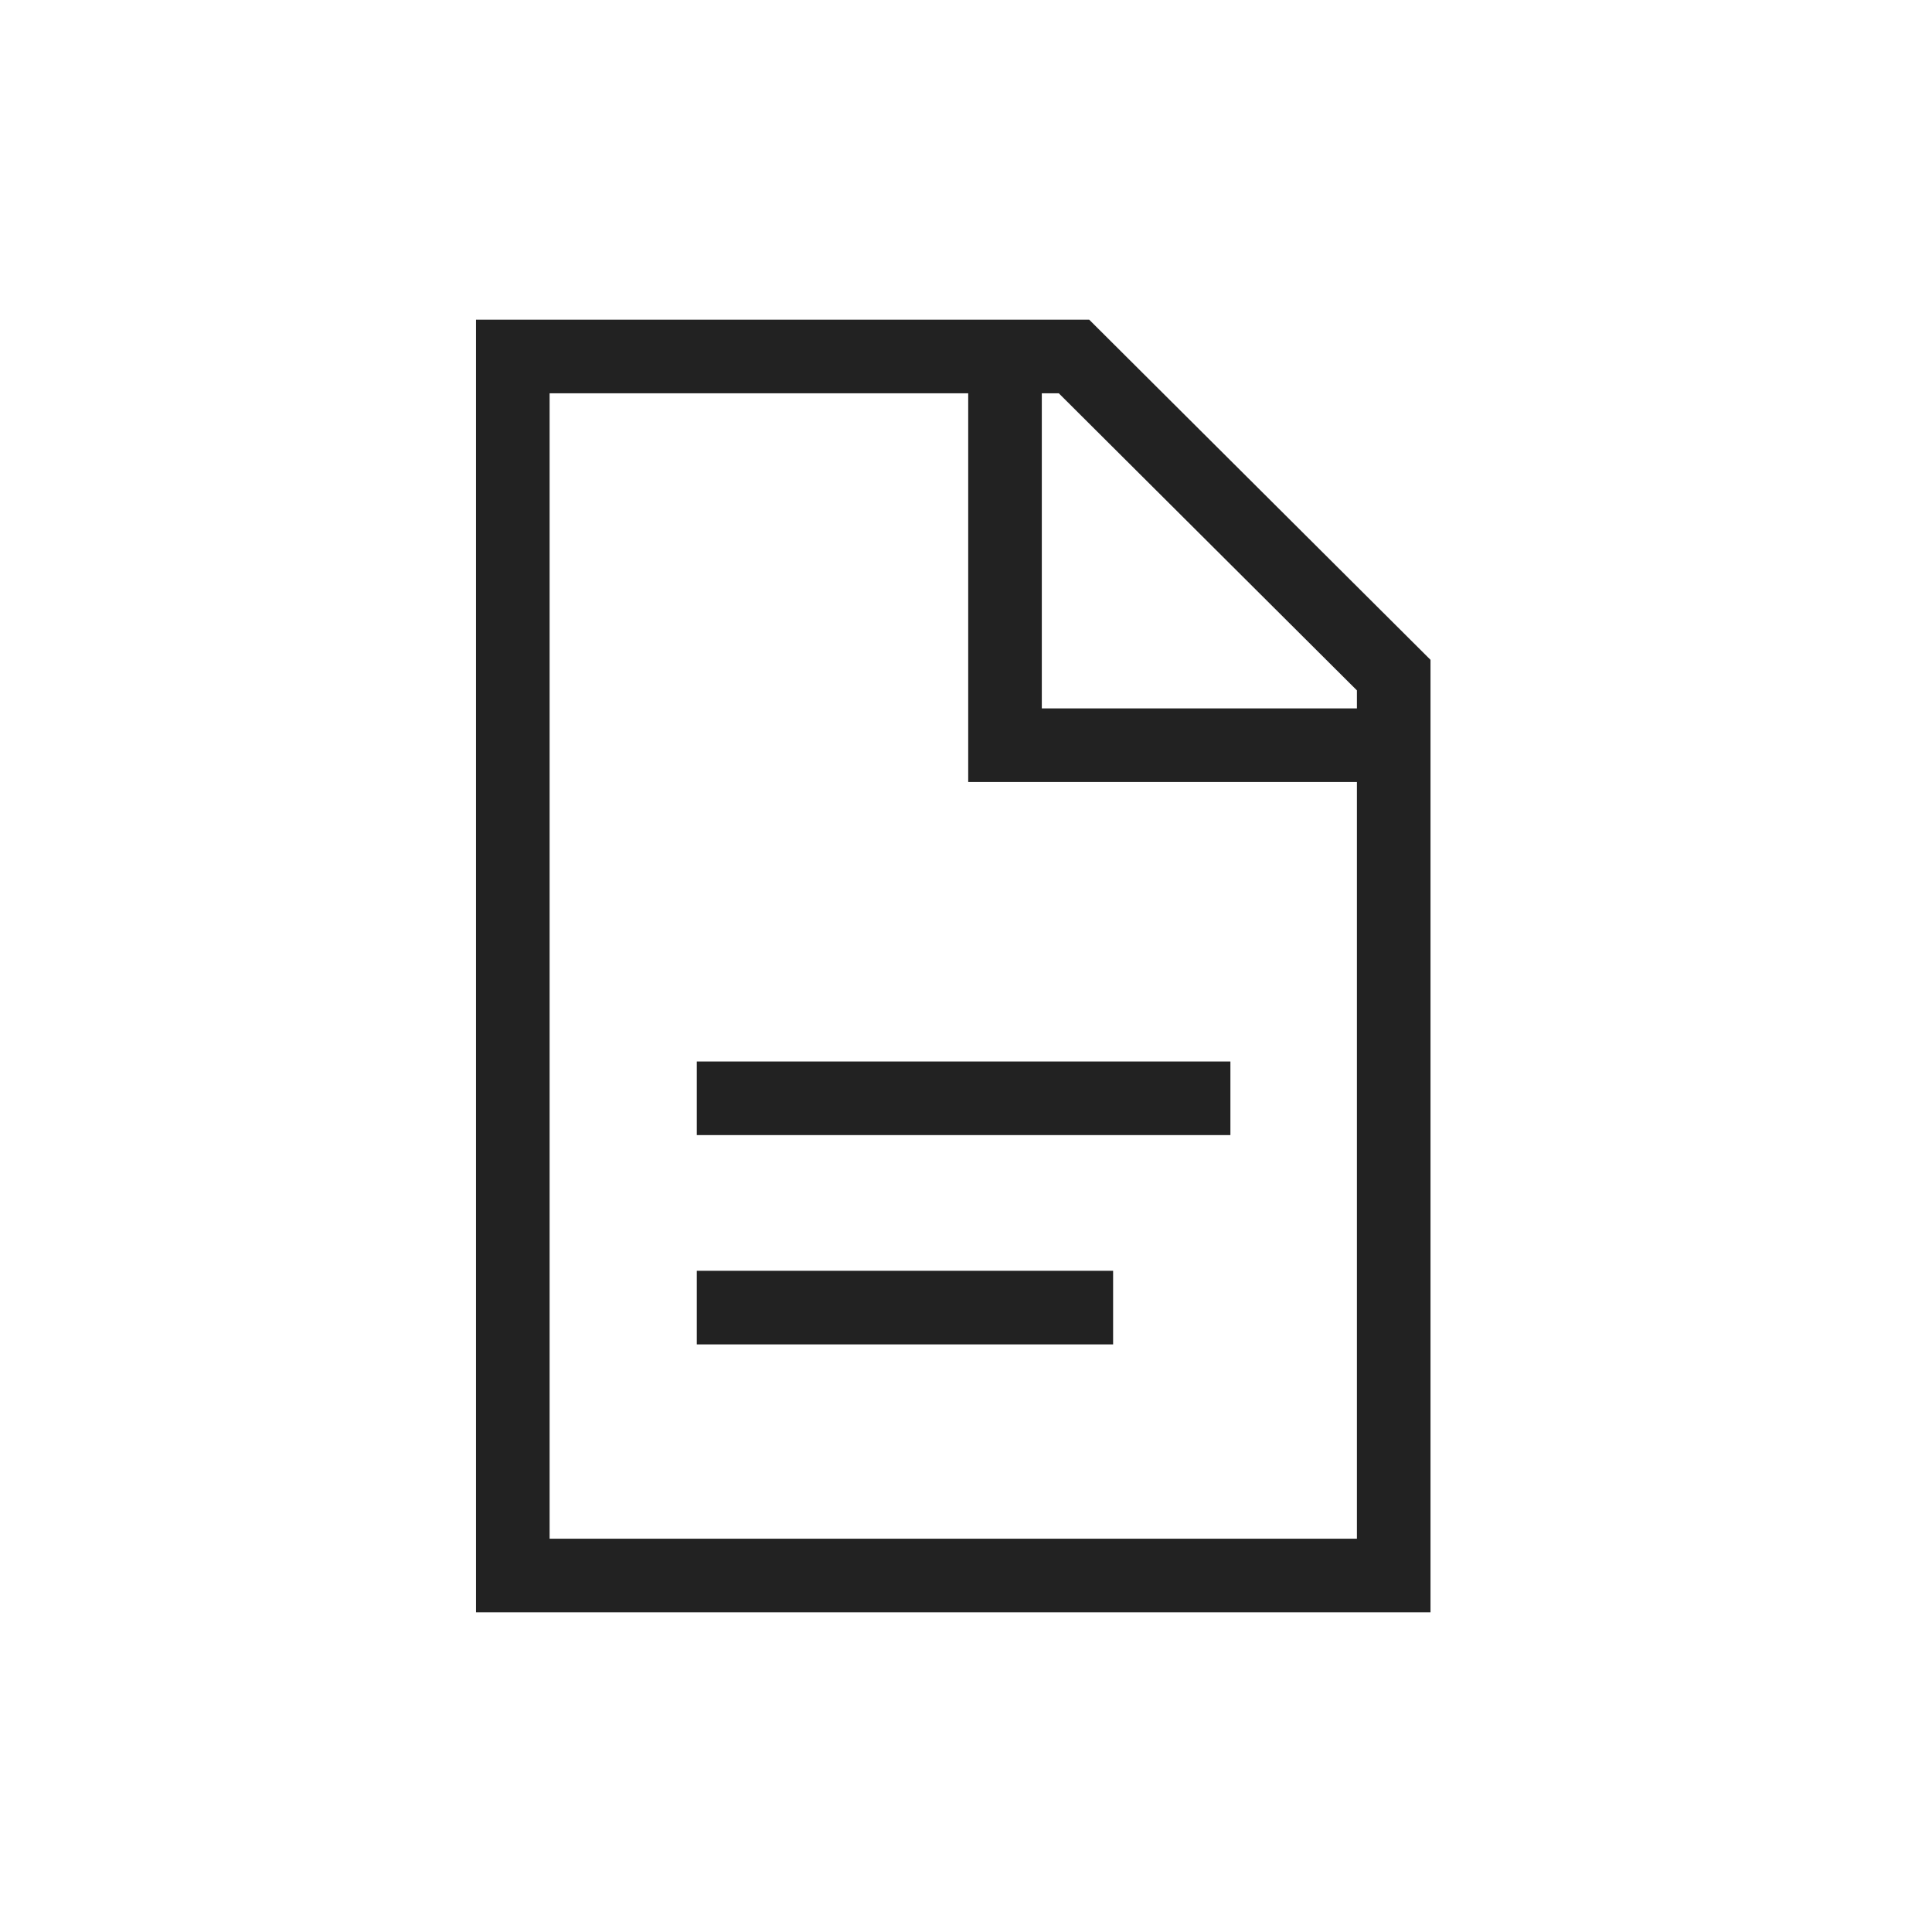 <svg width="21" height="21" viewBox="0 0 21 21" fill="none" xmlns="http://www.w3.org/2000/svg">
<g clip-path="url(#clip0_981_16453)">
<path d="M15.149 17.125H5.574V3.875H11.674L15.149 7.338V9.662V17.125Z" stroke="#222222" stroke-width="0.8"/>
<path d="M7.574 11.938H13.374" stroke="#222222" stroke-width="0.8"/>
<path d="M7.574 14.213H12.099" stroke="#222222" stroke-width="0.8"/>
<path d="M10.924 3.875V8.1H15.149" stroke="#222222" stroke-width="0.8"/>
</g>
<defs>
<clipPath id="clip0_981_16453">
<rect width="20" height="20" fill="white" transform="translate(0.361 0.5)"/>
</clipPath>
</defs>
</svg>
